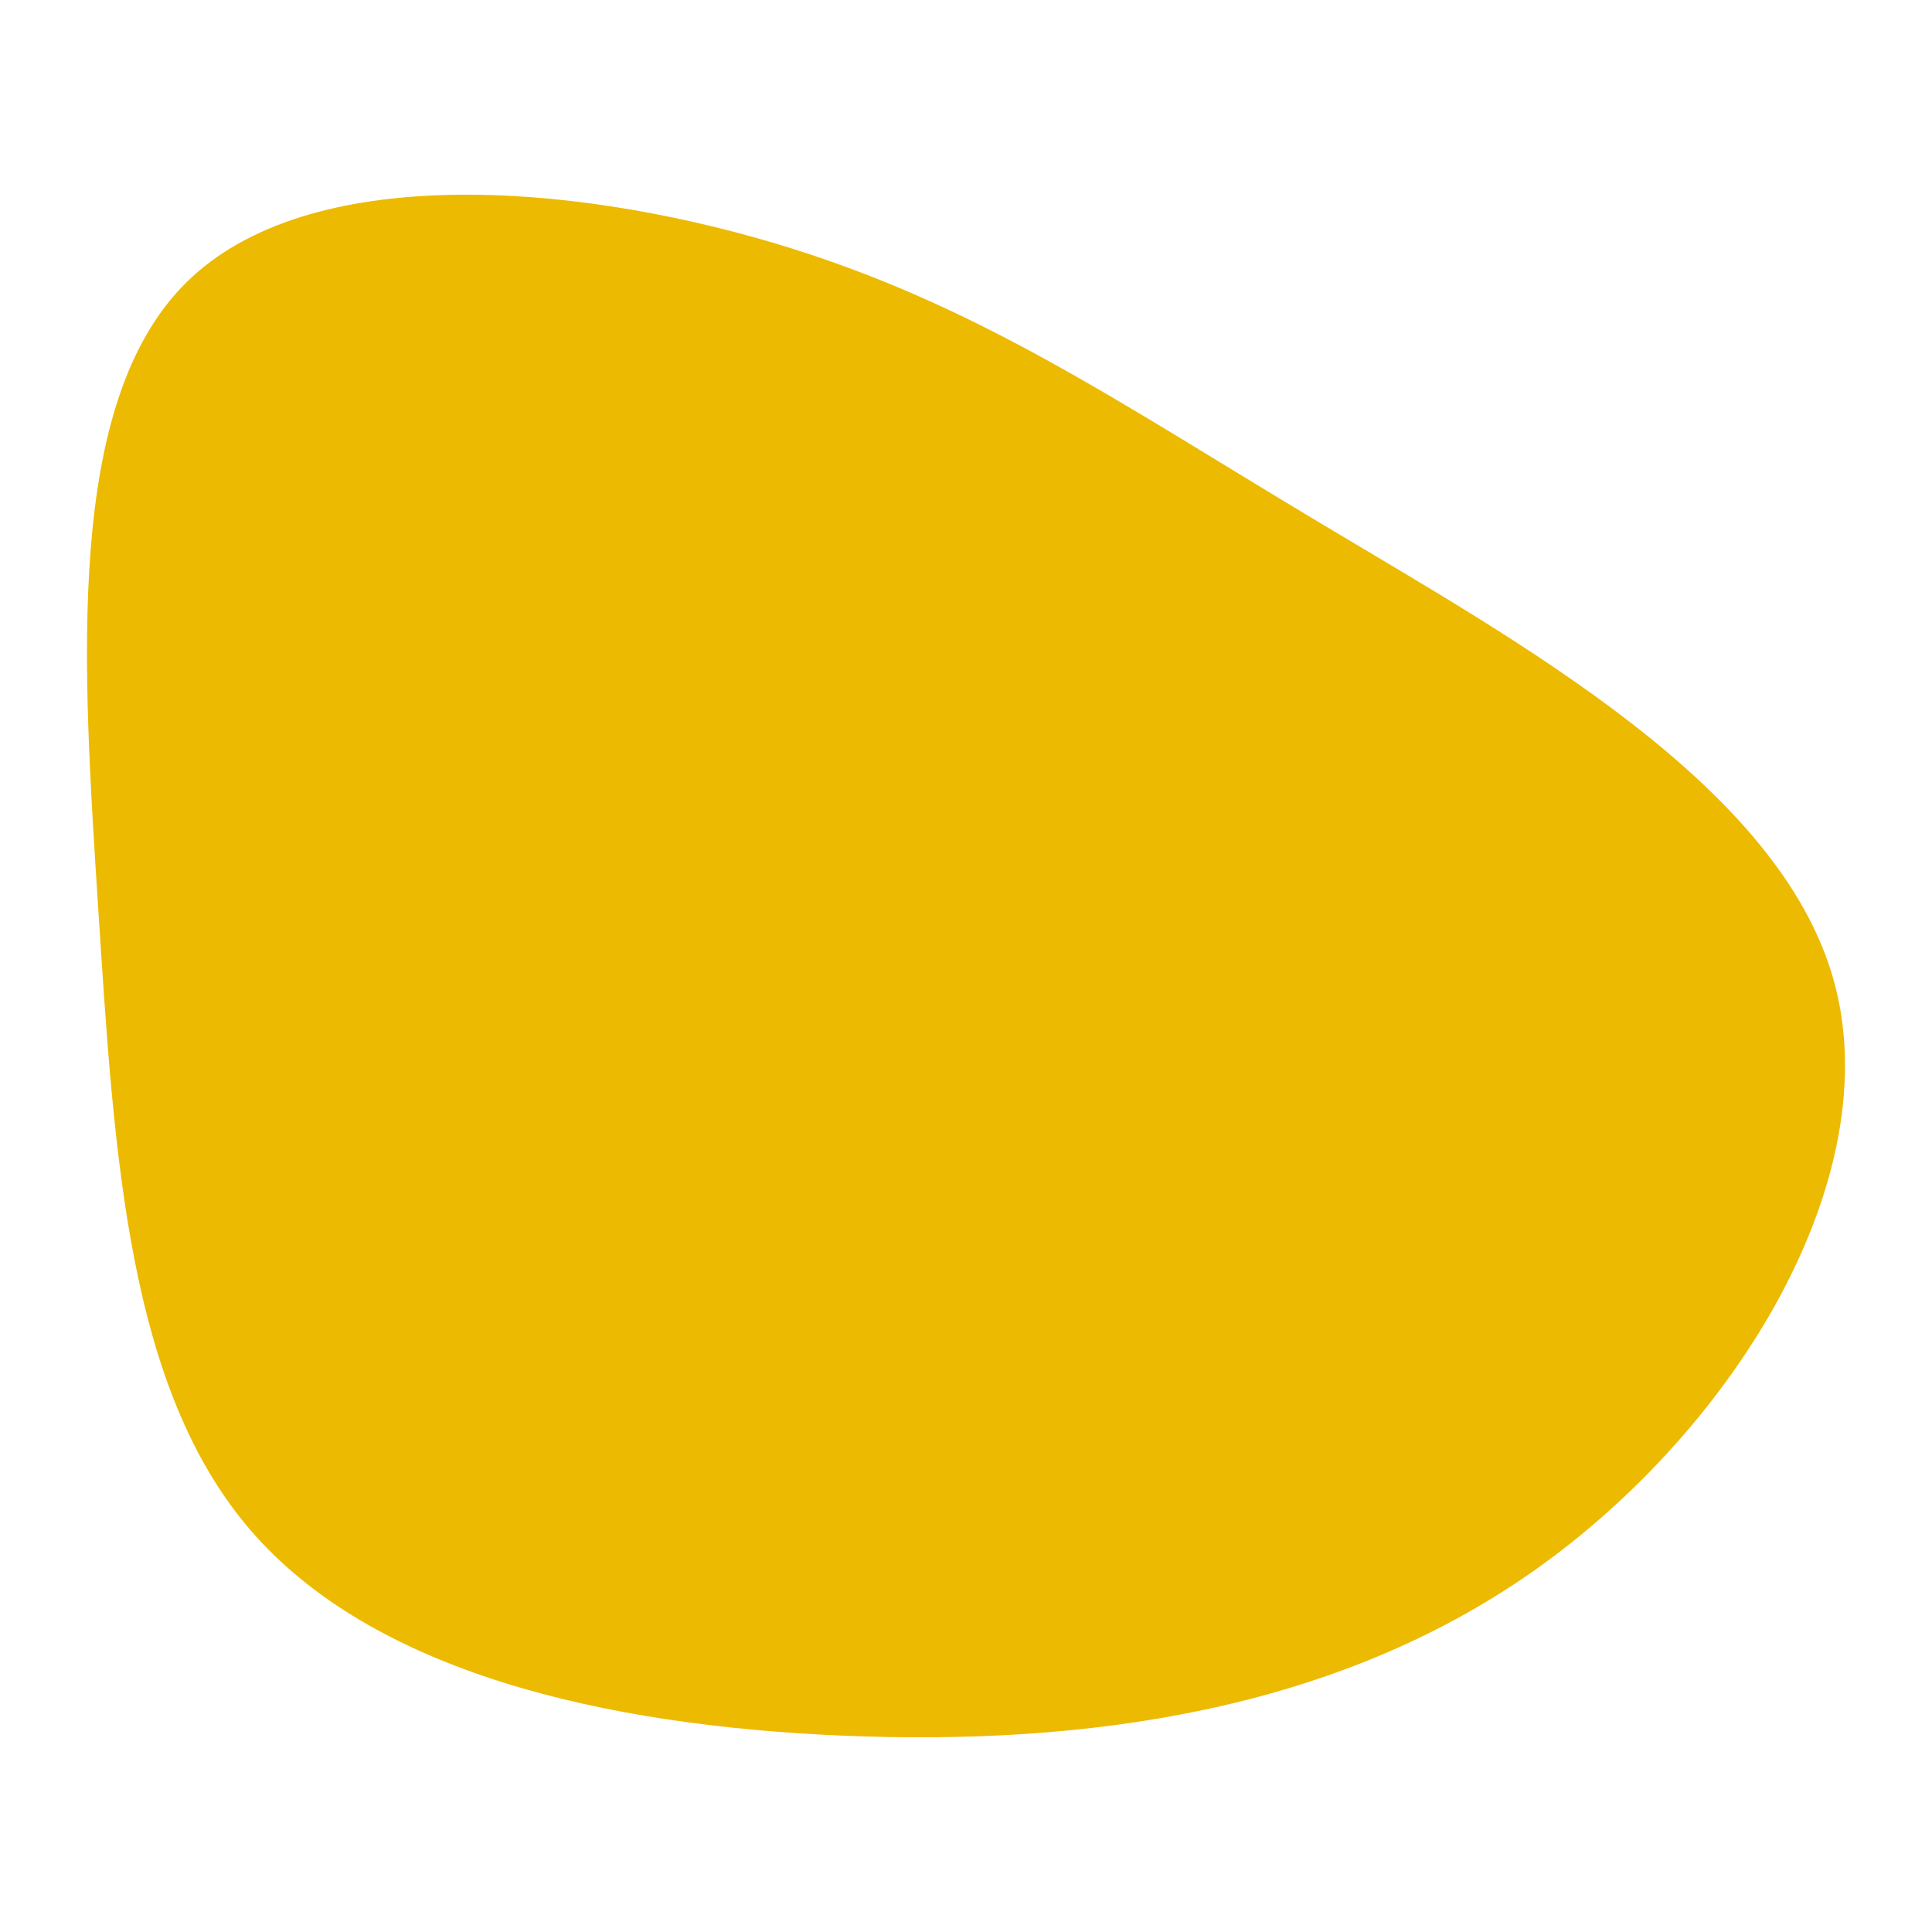 <svg id="visual" viewBox="0 0 900 900" width="900" height="900" xmlns="http://www.w3.org/2000/svg" xmlns:xlink="http://www.w3.org/1999/xlink" version="1.1"><g transform="translate(387.844 431.931)"><path d="M226.3 -188.8C320.1 -132.6 441.3 -66.3 466.5 25.2C491.7 116.7 420.8 233.3 327.1 299.5C233.3 365.7 116.7 381.3 4.7 376.6C-107.2 371.9 -214.5 346.8 -271.3 280.7C-328.2 214.5 -334.6 107.2 -342 -7.4C-349.4 -122.1 -357.9 -244.2 -301 -300.4C-244.2 -356.5 -122.1 -346.8 -27.9 -318.9C66.3 -291 132.6 -244.9 226.3 -188.8" fill="#EDBA02"></path></g></svg>